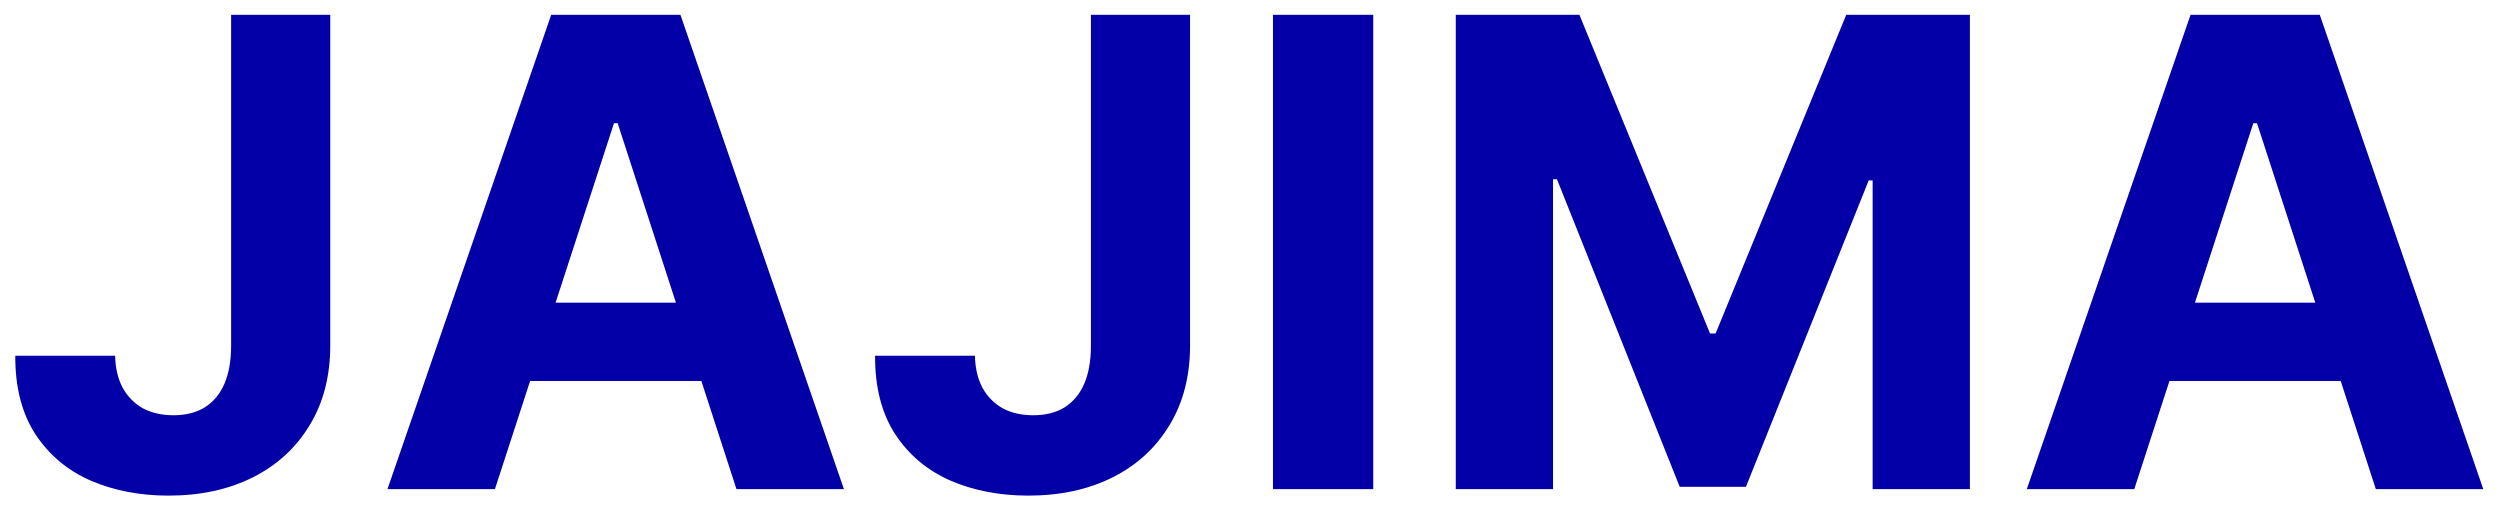 <svg width="138" height="28" viewBox="0 0 138 28" fill="none" xmlns="http://www.w3.org/2000/svg">
<path d="M12.758 0.818H18.23V19.074C18.23 20.761 17.851 22.227 17.092 23.472C16.342 24.716 15.298 25.675 13.96 26.348C12.622 27.021 11.067 27.358 9.294 27.358C7.717 27.358 6.286 27.081 4.999 26.527C3.72 25.965 2.706 25.112 1.956 23.97C1.206 22.82 0.835 21.375 0.844 19.636H6.354C6.371 20.327 6.511 20.919 6.776 21.413C7.048 21.899 7.419 22.274 7.888 22.538C8.365 22.794 8.928 22.922 9.575 22.922C10.257 22.922 10.832 22.777 11.301 22.487C11.778 22.189 12.141 21.754 12.388 21.183C12.635 20.612 12.758 19.909 12.758 19.074V0.818ZM27.32 27H21.388L30.426 0.818H37.56L46.585 27H40.653L34.095 6.801H33.891L27.32 27ZM26.949 16.709H40.96V21.03H26.949V16.709ZM60.219 0.818H65.691V19.074C65.691 20.761 65.312 22.227 64.553 23.472C63.803 24.716 62.759 25.675 61.421 26.348C60.083 27.021 58.528 27.358 56.755 27.358C55.178 27.358 53.746 27.081 52.459 26.527C51.181 25.965 50.167 25.112 49.417 23.97C48.667 22.82 48.296 21.375 48.305 19.636H53.815C53.832 20.327 53.972 20.919 54.236 21.413C54.509 21.899 54.88 22.274 55.349 22.538C55.826 22.794 56.389 22.922 57.036 22.922C57.718 22.922 58.293 22.777 58.762 22.487C59.239 22.189 59.602 21.754 59.849 21.183C60.096 20.612 60.219 19.909 60.219 19.074V0.818ZM75.803 0.818V27H70.268V0.818H75.803ZM80.358 0.818H87.184L94.394 18.409H94.701L101.912 0.818H108.738V27H103.369V9.959H103.152L96.376 26.872H92.72L85.944 9.895H85.727V27H80.358V0.818ZM117.812 27H111.88L120.918 0.818H128.052L137.077 27H131.146L124.587 6.801H124.383L117.812 27ZM117.441 16.709H131.452V21.03H117.441V16.709Z" fill="#0400A7"/>
</svg>
